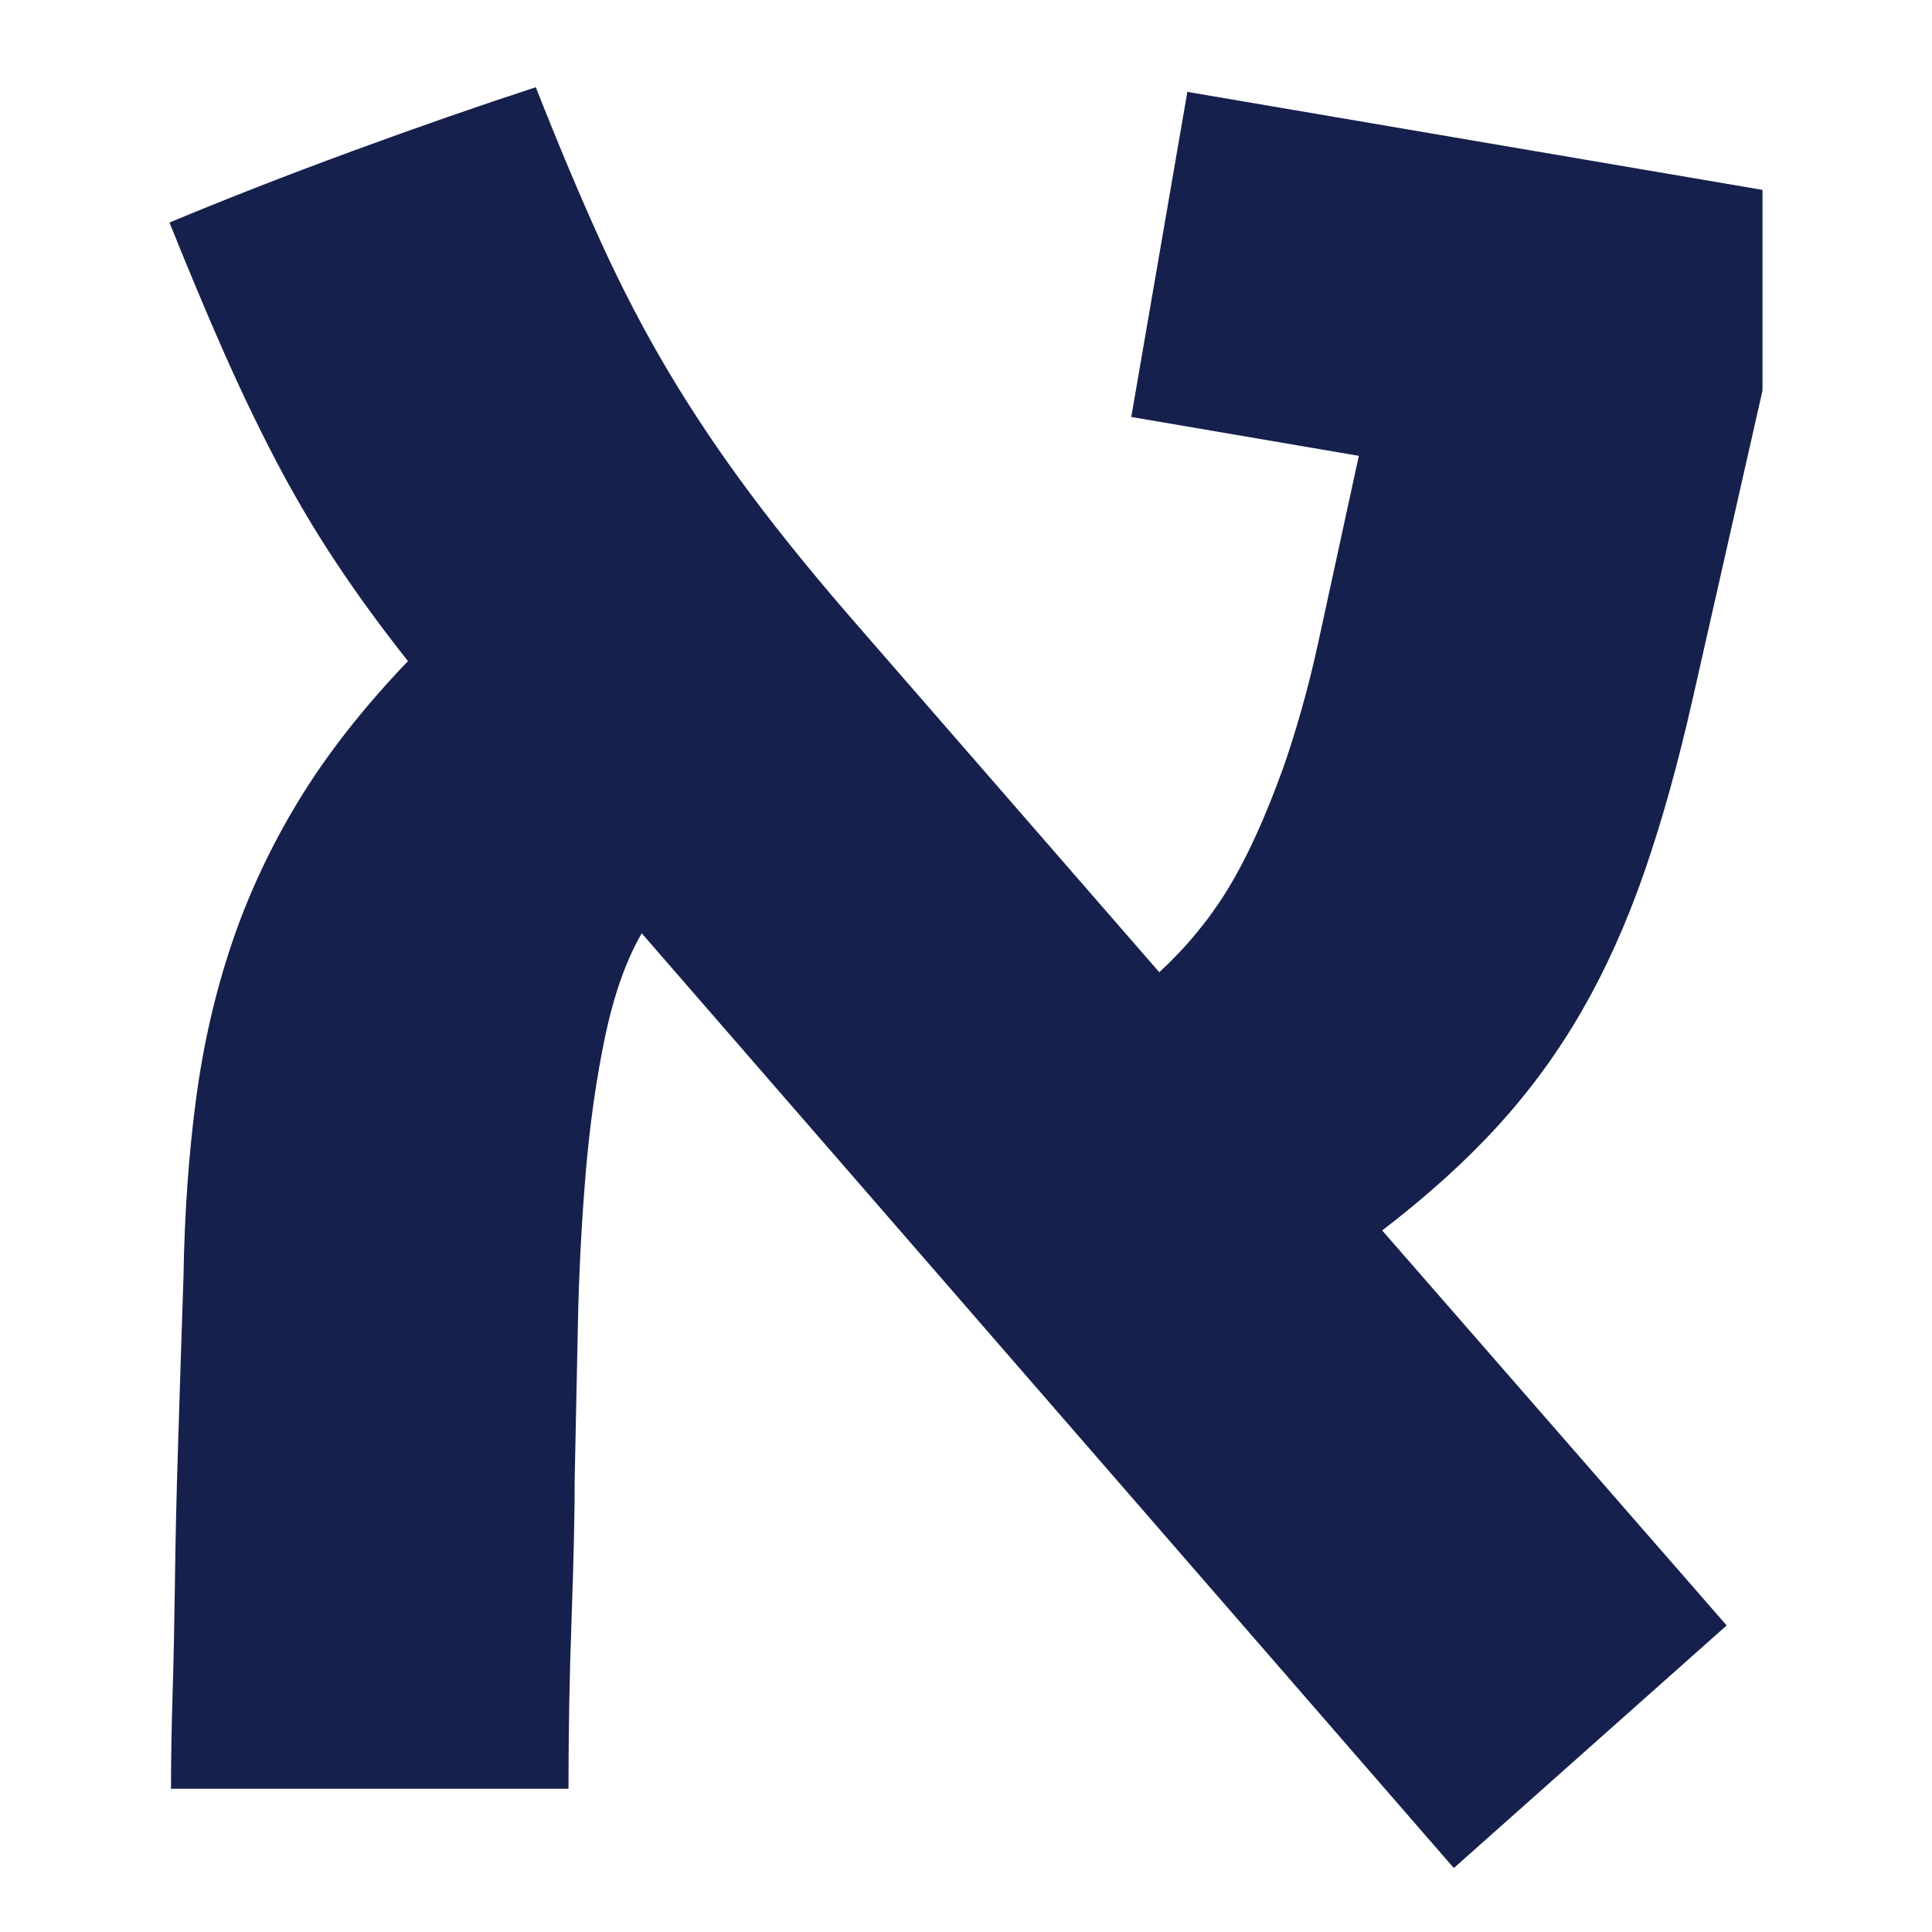 <?xml version="1.0" encoding="utf-8"?>
<!-- Generator: Adobe Illustrator 16.0.0, SVG Export Plug-In . SVG Version: 6.00 Build 0)  -->
<!DOCTYPE svg PUBLIC "-//W3C//DTD SVG 1.1//EN" "http://www.w3.org/Graphics/SVG/1.1/DTD/svg11.dtd">
<svg version="1.1" id="Layer_1" xmlns="http://www.w3.org/2000/svg" xmlns:xlink="http://www.w3.org/1999/xlink" x="0px" y="0px"
	 width="70px" height="70px" viewBox="0 0 70 70" enable-background="new 0 0 70 70" xml:space="preserve">
<path fill="#16204C" d="M63.859,14.15V6.88L43.02,3.329l-2.032,11.778l8.245,1.409l-1.47,6.762c-0.188,0.865-0.395,1.691-0.62,2.48
	c-0.226,0.789-0.451,1.503-0.678,2.141c-0.642,1.767-1.299,3.204-1.977,4.312s-1.507,2.113-2.485,3.015L31.216,22.828
	c-1.544-1.765-2.871-3.39-3.981-4.875c-1.11-1.484-2.108-2.968-2.993-4.451c-0.885-1.484-1.704-3.053-2.457-4.706
	c-0.753-1.653-1.544-3.532-2.372-5.636c-2.07,0.677-4.283,1.447-6.636,2.311C10.423,6.336,8.21,7.199,6.141,8.063
	c0.677,1.69,1.327,3.241,1.948,4.649c0.621,1.409,1.261,2.743,1.92,4.001s1.374,2.471,2.146,3.635
	c0.771,1.165,1.646,2.367,2.626,3.606c-1.619,1.691-2.937,3.373-3.953,5.044c-1.018,1.671-1.827,3.4-2.429,5.184
	c-0.603,1.785-1.036,3.672-1.299,5.664c-0.264,1.991-0.415,4.133-0.452,6.424c-0.076,2.255-0.141,4.293-0.197,6.114
	c-0.058,1.822-0.095,3.476-0.113,4.959c-0.02,1.484-0.048,2.838-0.085,4.058c-0.038,1.222-0.057,2.358-0.057,3.41h14.401
	c0-0.978,0.01-2.001,0.028-3.072c0.02-1.07,0.048-2.113,0.086-3.127c0.036-1.014,0.064-1.963,0.084-2.846
	c0.019-0.882,0.028-1.624,0.028-2.227c0.037-1.728,0.075-3.541,0.113-5.438c0.036-1.896,0.131-3.749,0.282-5.551
	c0.149-1.804,0.386-3.467,0.706-4.987c0.319-1.522,0.762-2.771,1.327-3.749l29.424,33.869l9.885-8.79L50.079,44.581
	c1.619-1.24,3.013-2.497,4.179-3.775c1.167-1.277,2.184-2.668,3.051-4.171c0.865-1.501,1.619-3.174,2.26-5.016
	c0.639-1.84,1.223-3.925,1.75-6.255L63.859,14.15z"/>
</svg>

